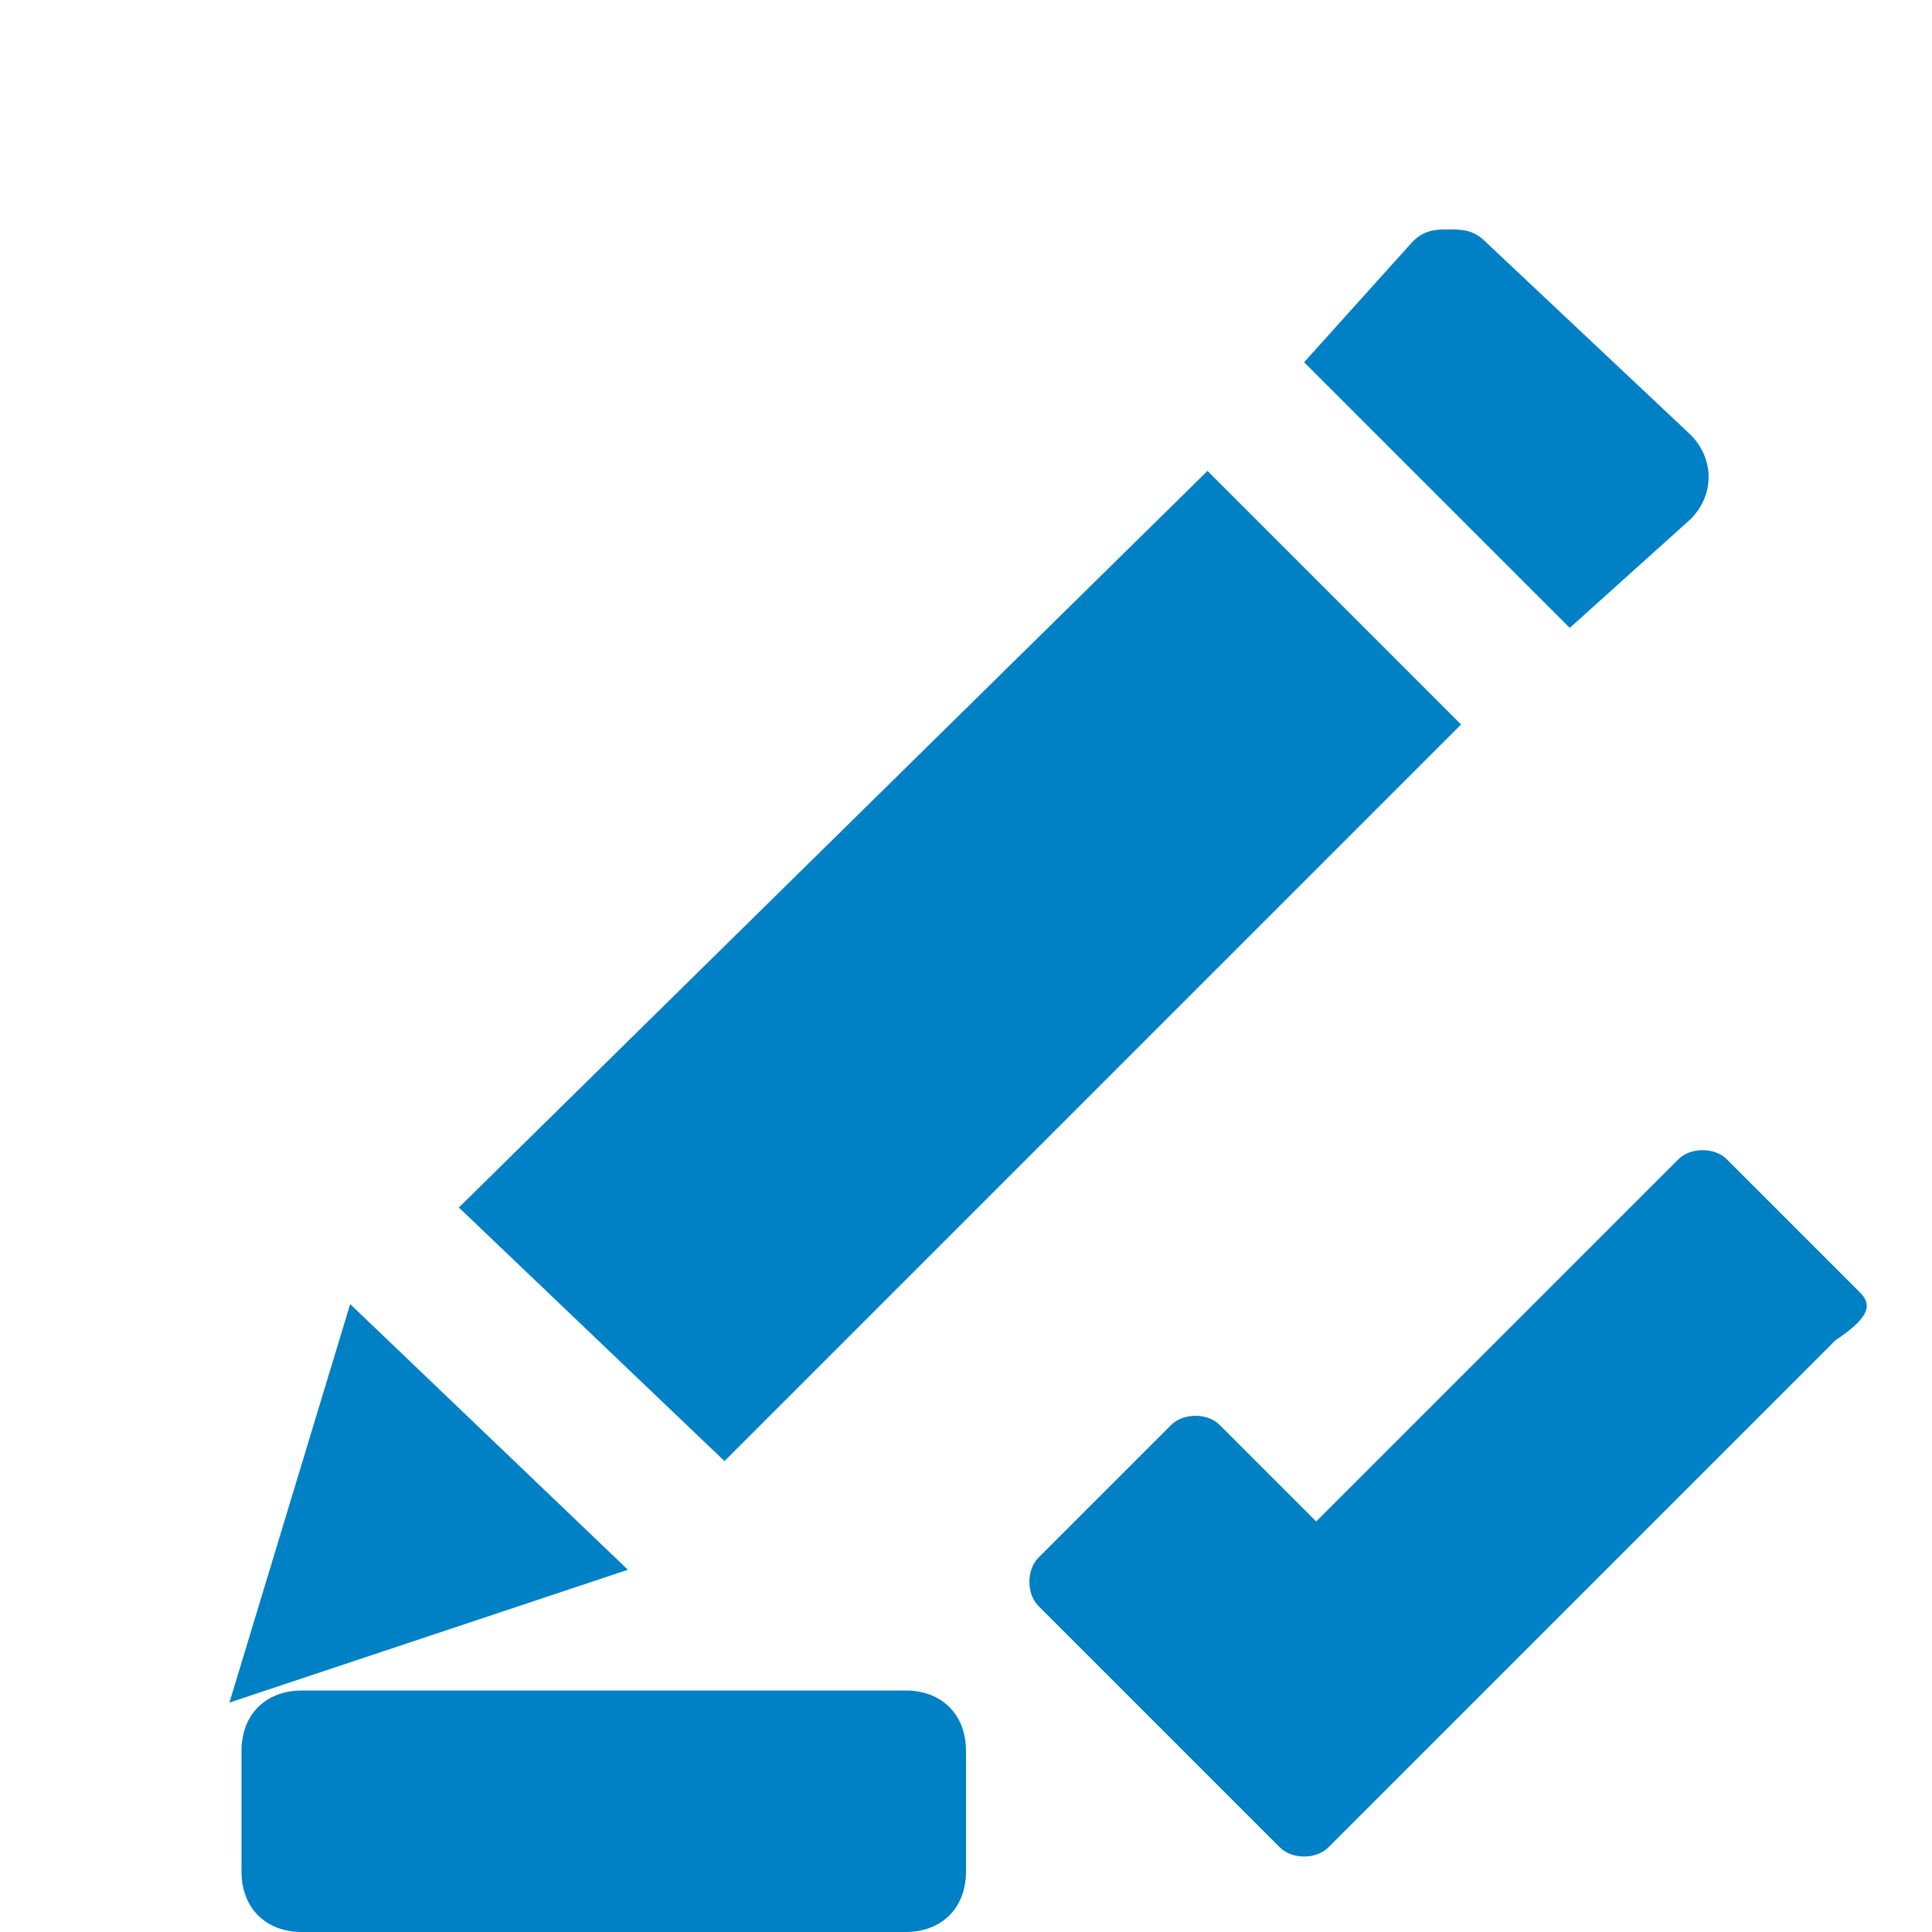 <svg xmlns="http://www.w3.org/2000/svg" viewBox="0 0 16 16" width="16" height="16">
<cis-name>signature-ok</cis-name>
<cis-semantic>primary</cis-semantic>
<path fill="#0080C5" d="M2.9,10.8L5.2,13l-3.3,1.1L2.9,10.8z M6,12.1L12.1,6L10,3.9L3.8,10L6,12.1z M13,5.2l1-0.9
	c0.2-0.2,0.2-0.5,0-0.7L12.3,2c-0.1-0.1-0.2-0.1-0.3-0.1s-0.2,0-0.3,0.1l-0.9,1L13,5.2z M2,14.5v1C2,15.8,2.2,16,2.5,16h5
	C7.8,16,8,15.8,8,15.5v-1C8,14.2,7.8,14,7.5,14h-5C2.2,14,2,14.2,2,14.5z M15.4,10.7l-1.1-1.1c-0.1-0.1-0.3-0.1-0.4,0l-3,3l-0.8-0.8
	c-0.1-0.1-0.3-0.1-0.4,0l-1.1,1.1c-0.1,0.1-0.1,0.3,0,0.4l2,2c0.1,0.1,0.3,0.1,0.4,0l4.2-4.2C15.5,10.9,15.5,10.8,15.4,10.7z"/>
</svg>
